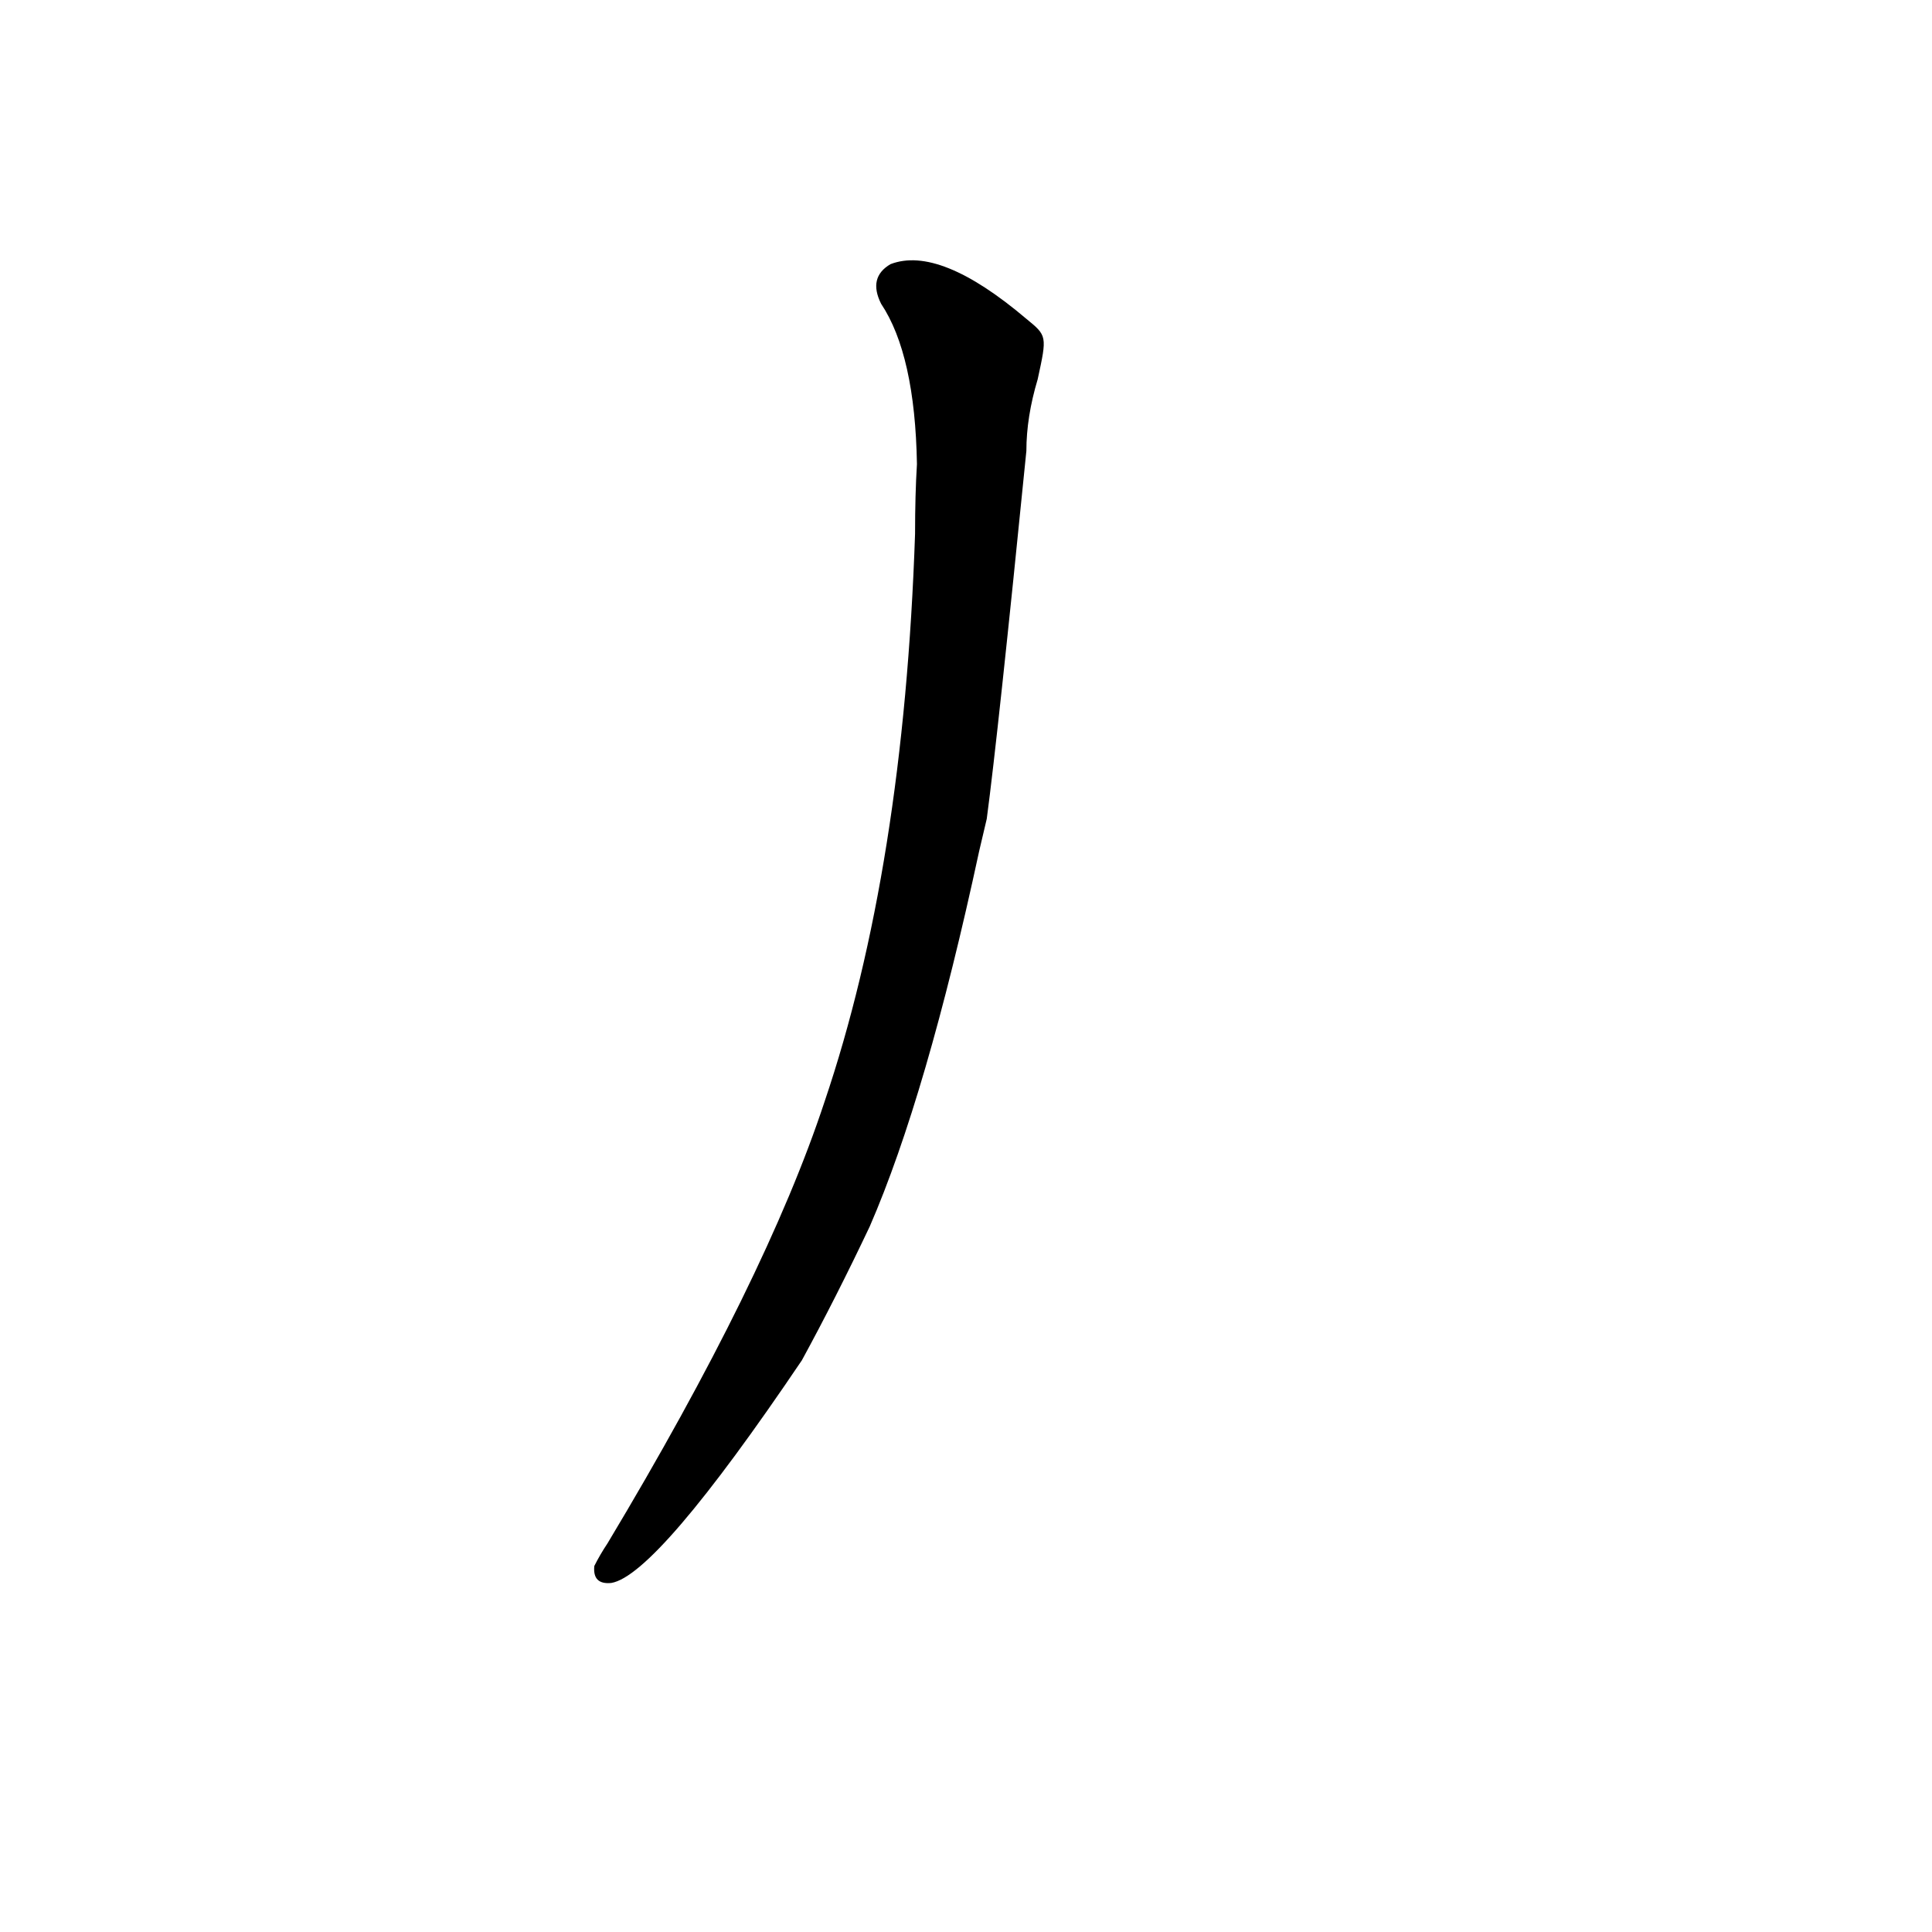 <?xml version='1.0' encoding='utf-8'?>
<svg xmlns="http://www.w3.org/2000/svg" version="1.1" viewBox="0 0 1024 1024"><g transform="scale(1, -1) translate(0, -900)"><path d="M 523 466 Q 529 511 544 661 Q 544 679 550 699 C 555 722 555 722 544 731 Q 498 770 472 760 Q 460 753 467 739 Q 485 712 486 654 Q 485 638 485 617 Q 479 440 437 316 Q 406 222 322 82 Q 318 76 315 70 Q 314 60 324 61 Q 348 65 425 179 Q 443 212 461 250 Q 491 319 519 449 L 523 466 Z" fill="black" /></g></svg>